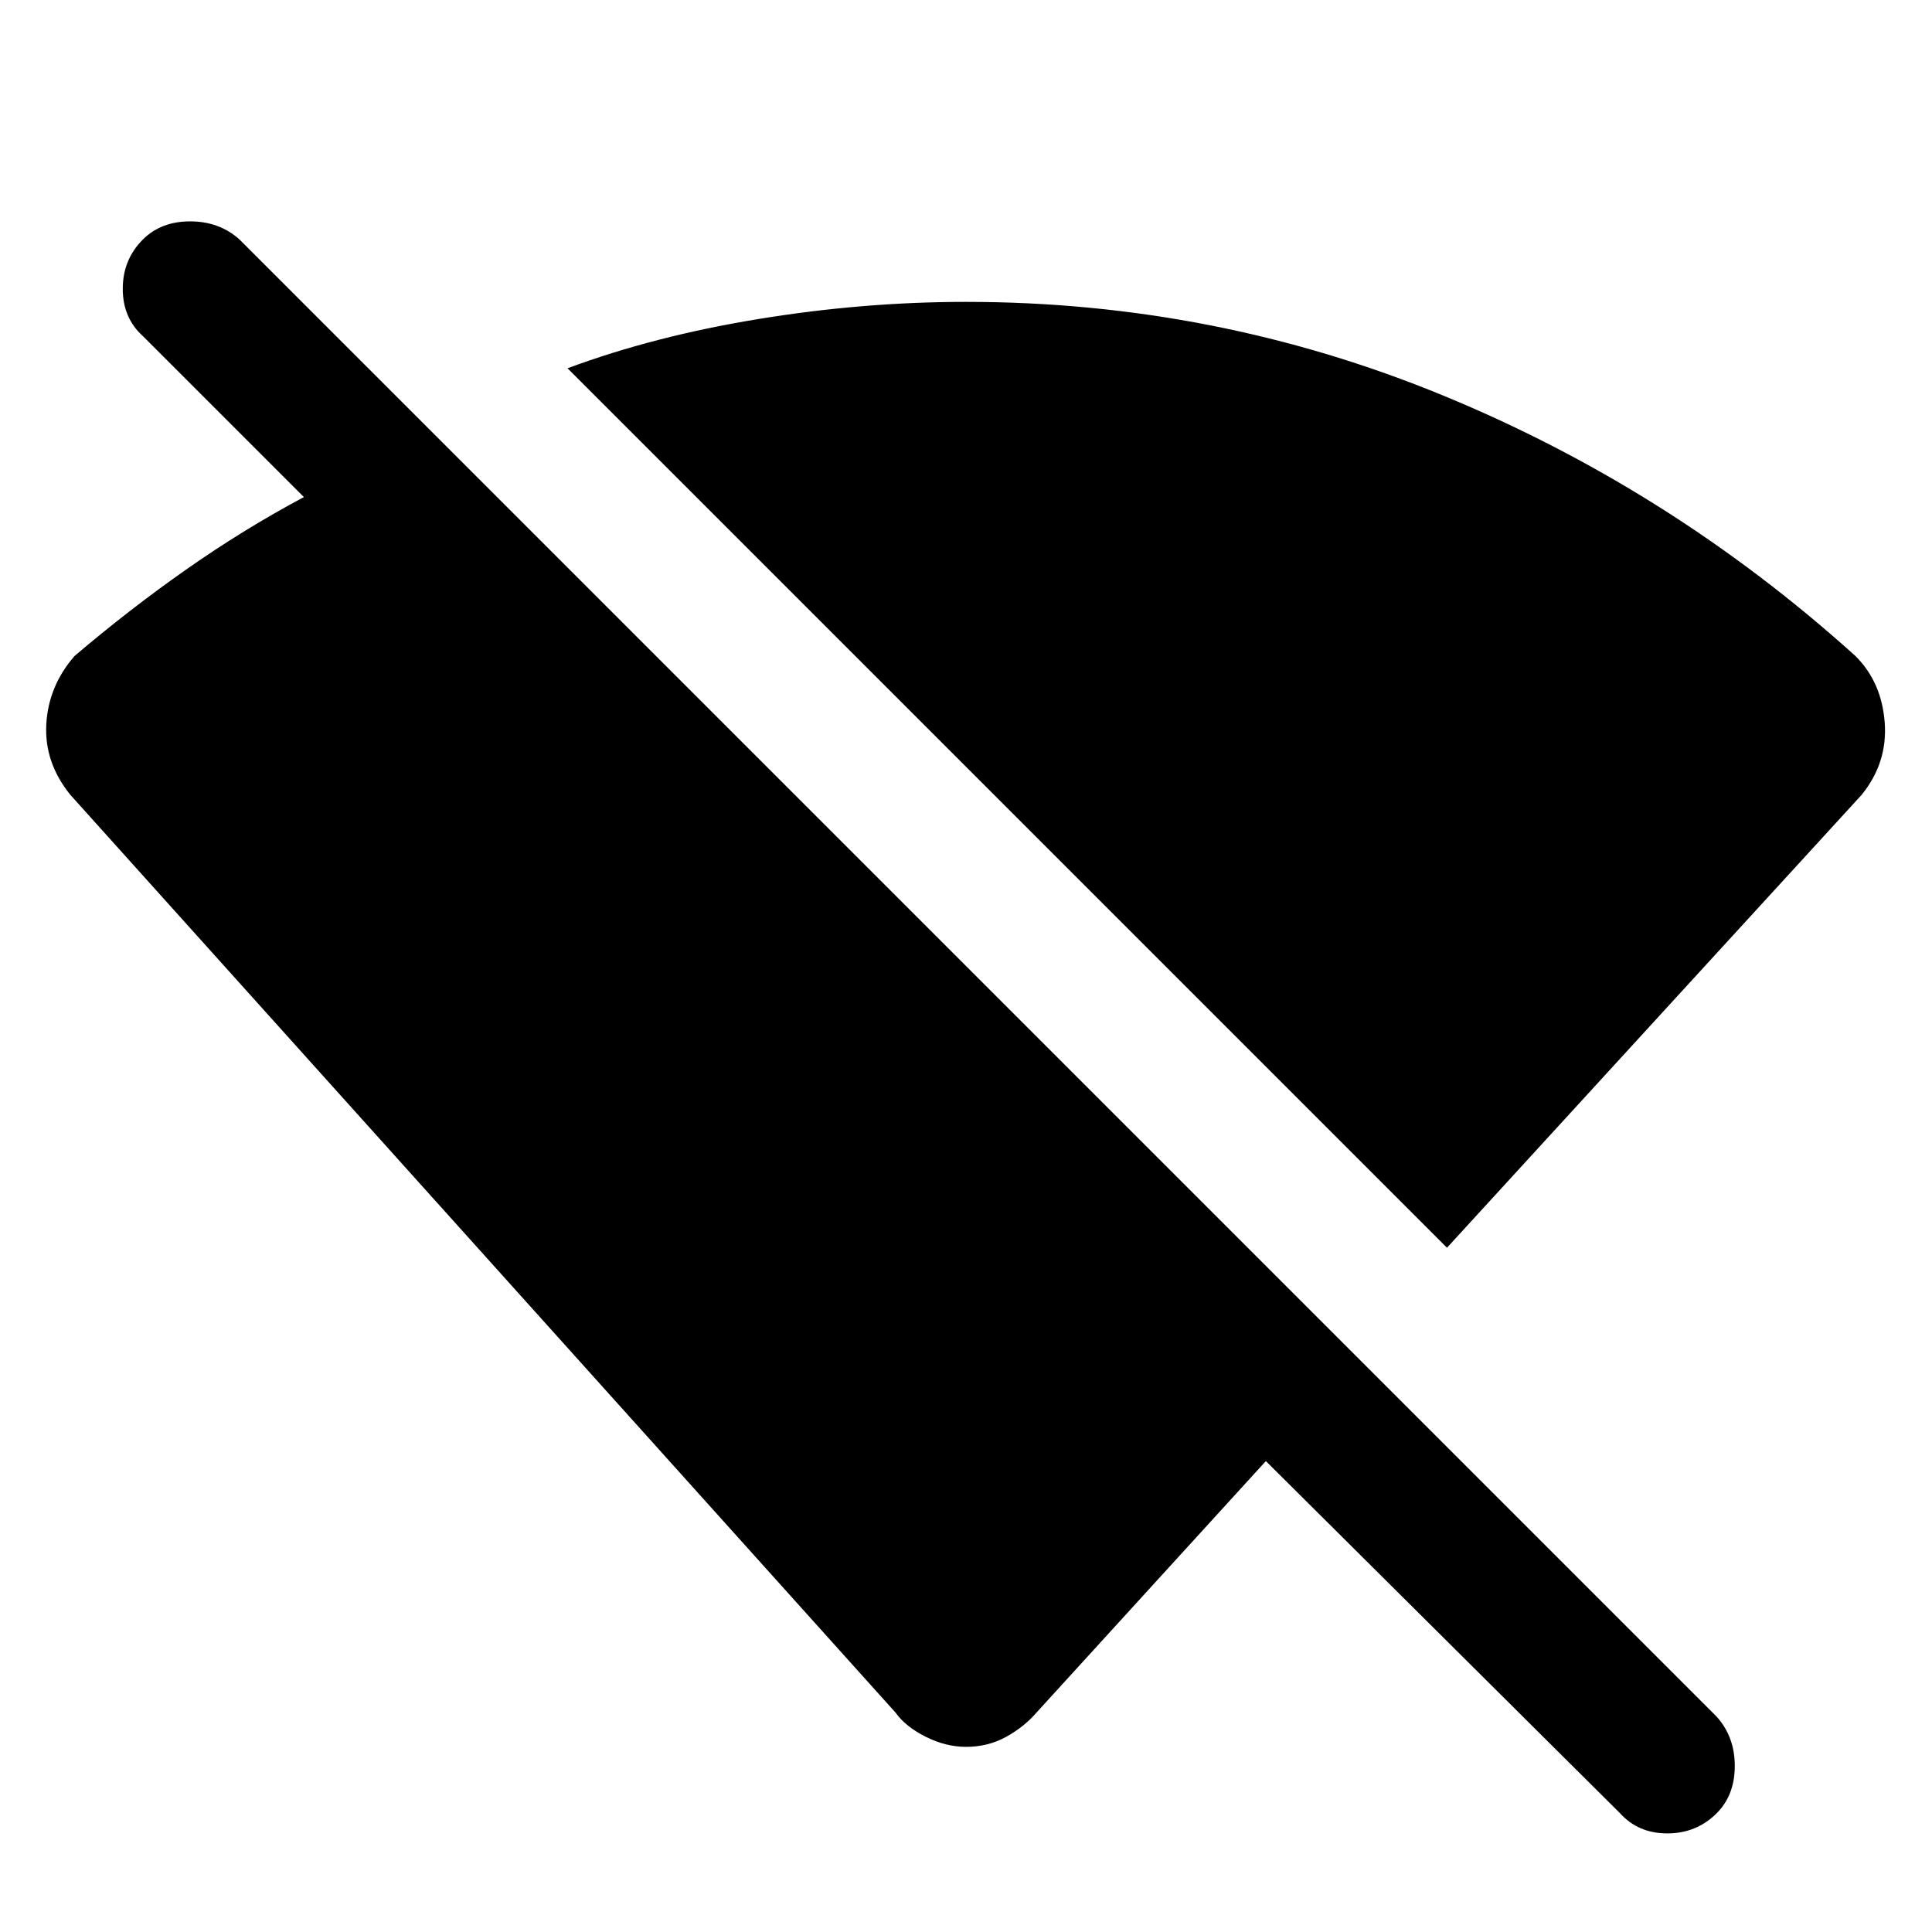 <svg xmlns="http://www.w3.org/2000/svg" height="48" width="48"><path d="M35.95 31 14.1 9.15q2.15-.8 4.75-1.225Q21.45 7.5 24 7.5q6.2 0 11.85 2.325Q41.5 12.15 46.1 16.3q.65.65.725 1.65.075 1-.575 1.8Zm4.3 14.05-8.8-8.75-5.7 6.25q-.3.35-.75.6t-1 .25q-.5 0-1-.25t-.75-.6l-20.5-22.8q-.65-.8-.6-1.75.05-.95.7-1.7 1.35-1.15 2.775-2.15 1.425-1 2.925-1.8l-4-4q-.5-.45-.5-1.175 0-.725.5-1.225Q4 5.5 4.725 5.5q.725 0 1.225.45l36.7 36.7q.45.5.45 1.225 0 .725-.45 1.175-.5.5-1.225.5-.725 0-1.175-.5Z"/></svg>